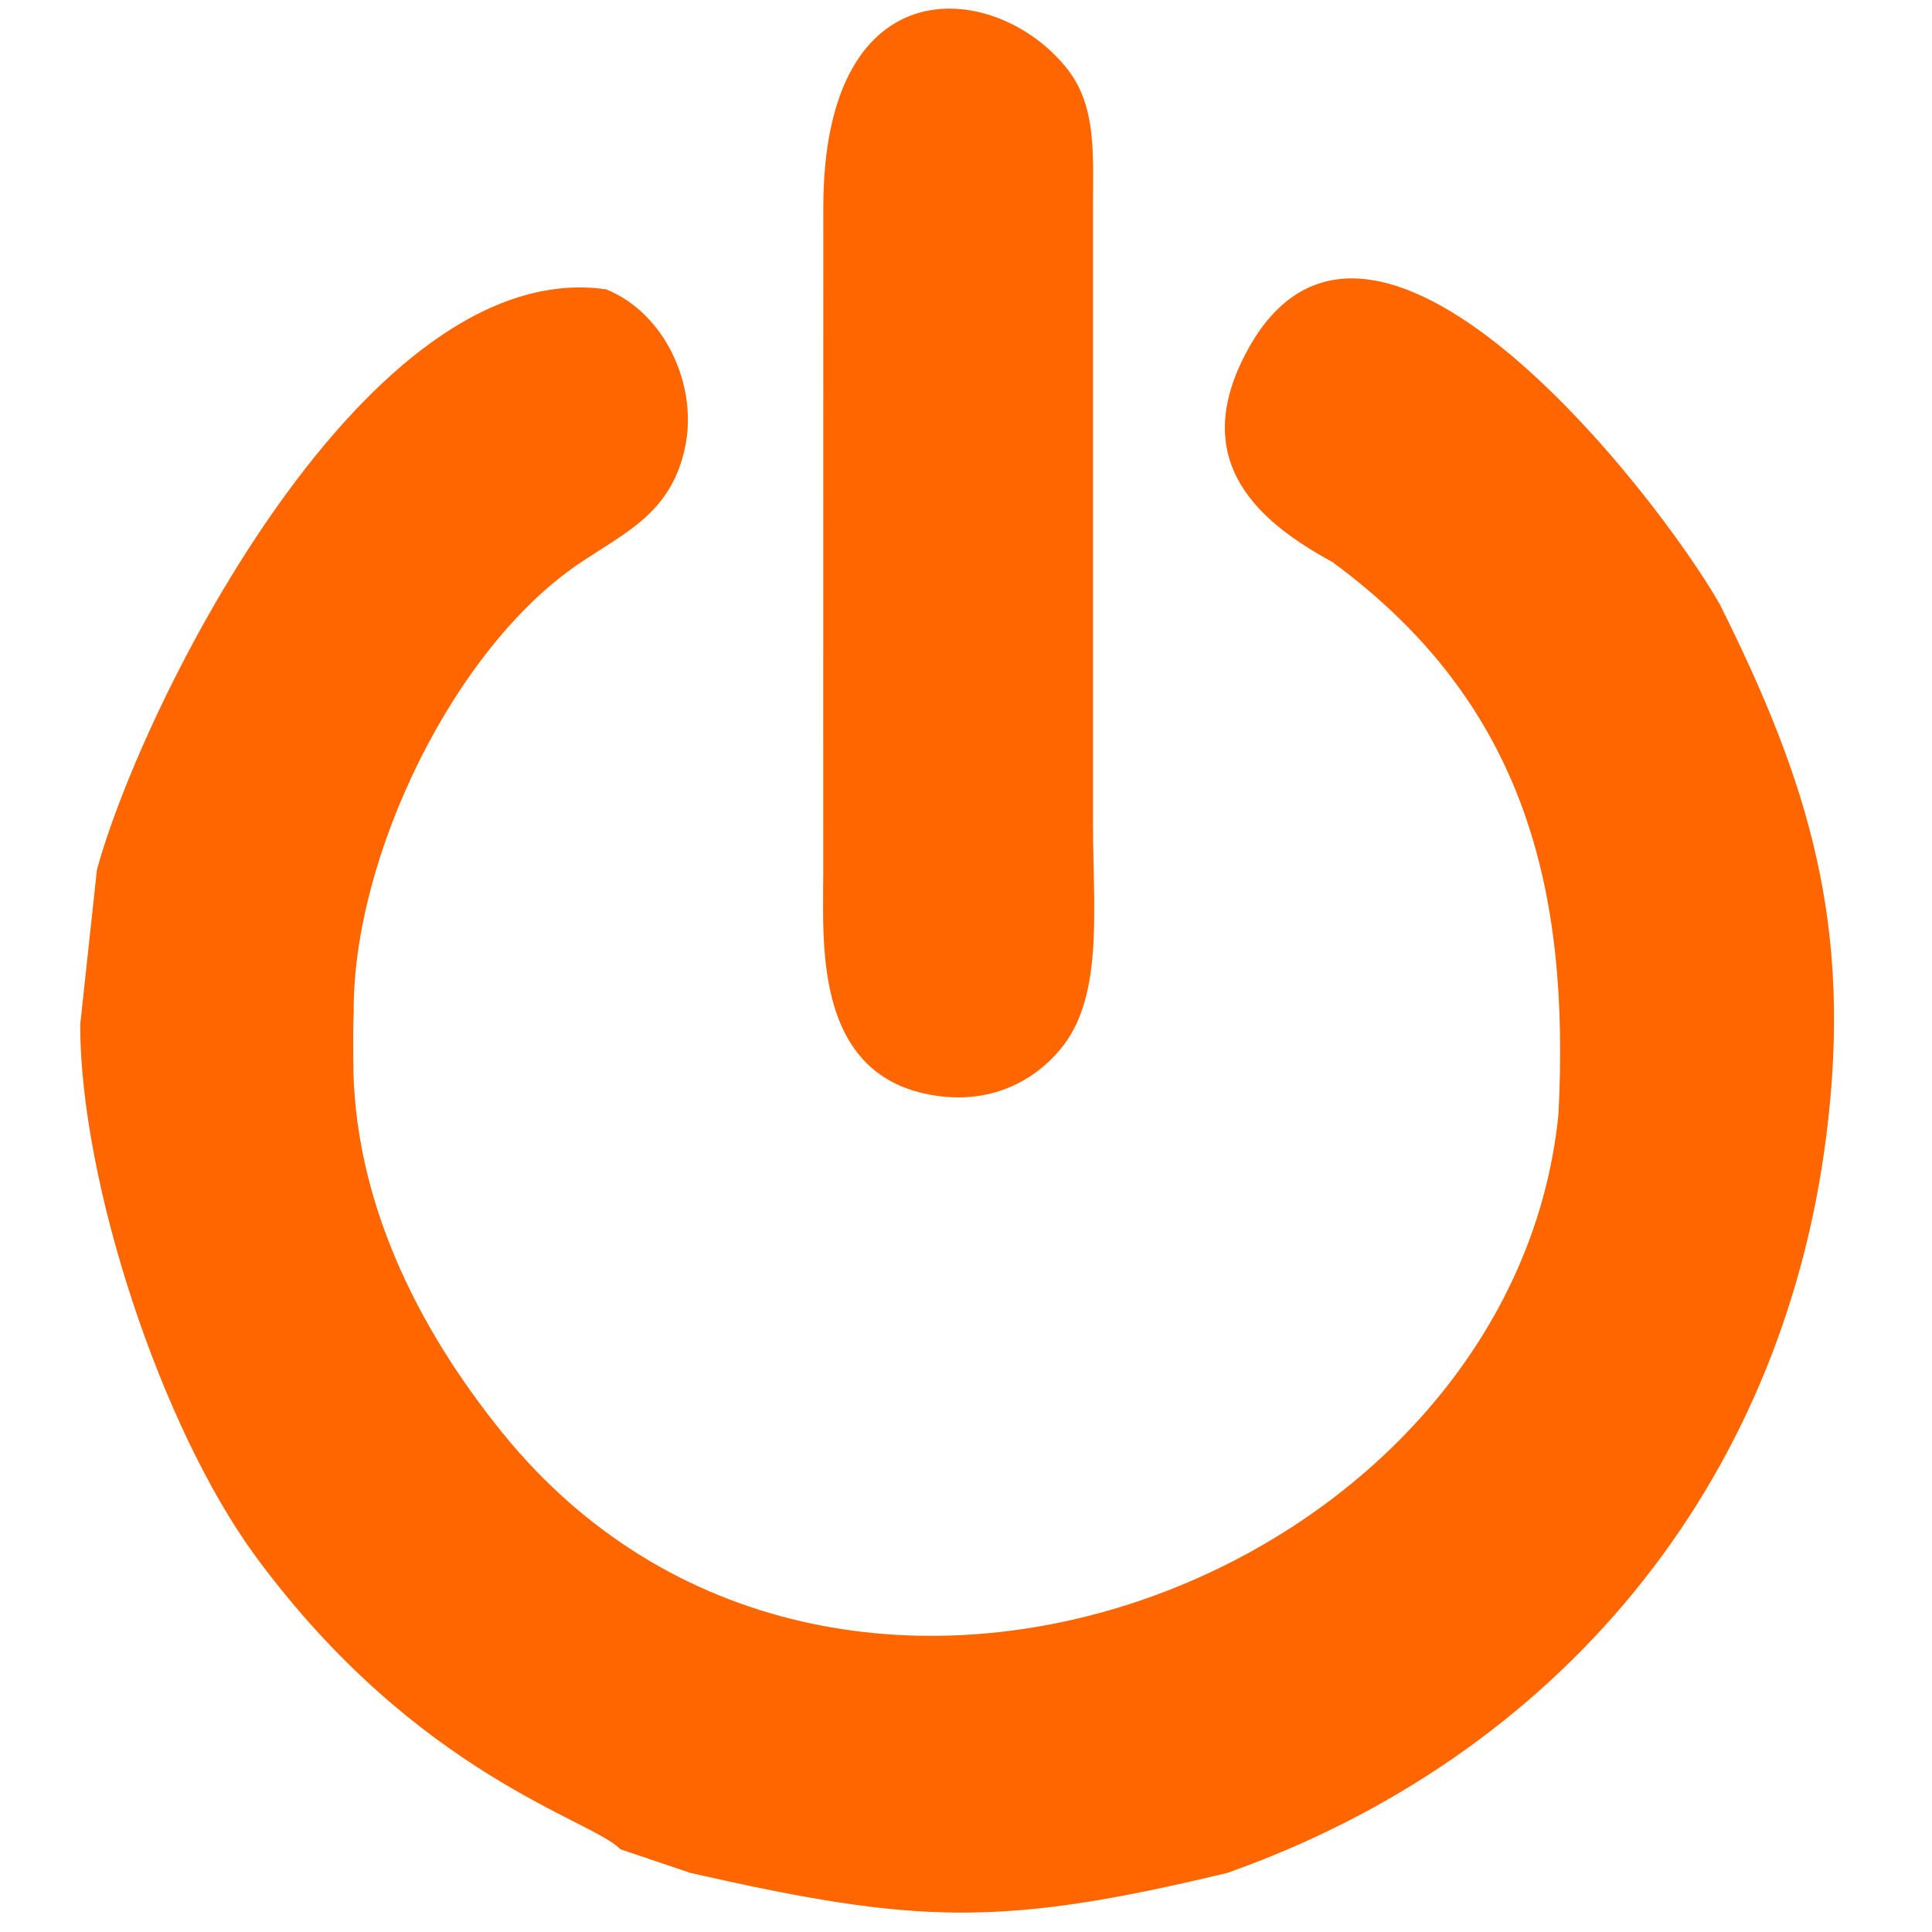 <?xml version="1.0" encoding="UTF-8"?>
<!DOCTYPE svg PUBLIC "-//W3C//DTD SVG 1.1//EN" "http://www.w3.org/Graphics/SVG/1.1/DTD/svg11.dtd">
<!-- Creator: CorelDRAW 2020 (64 Bit) -->
<svg xmlns="http://www.w3.org/2000/svg" xml:space="preserve" width="210mm" height="210mm" version="1.1" style="shape-rendering:geometricPrecision; text-rendering:geometricPrecision; image-rendering:optimizeQuality; fill-rule:evenodd; clip-rule:evenodd"
viewBox="0 0 21000 21000"
 xmlns:xlink="http://www.w3.org/1999/xlink"
 xmlns:xodm="http://www.corel.com/coreldraw/odm/2003">
 <defs>
  <style type="text/css">
   <![CDATA[
    .fil0 {fill:#FF6600}
   ]]>
  </style>
 </defs>
 <g id="Camada_x0020_1">
  <path class="fil0" d="M1053.85 9452.06l-182.12 1685.12c0,1716.62 883.21,4388.77 1907.82,5781.43 1760.05,2392.31 3669.3,2862.26 3962.3,3181.9l763.02 257.46c2450.17,556.25 3366.35,593.53 5835.69,-0.27 3597.29,-1273.87 6024.53,-4207.81 6508.25,-7994.28 293.78,-2299.7 -180.27,-3841.84 -1154.24,-5793.02 -666.27,-1173.08 -3818.77,-5266.54 -5153.2,-2729.94 -627.54,1192.74 160.92,1842.71 940.45,2268.11 2113.36,1551.27 2581.97,3589.07 2457.88,6003.44 -505.65,5055.95 -7874.37,7912.75 -11478.33,3462.41 -931.19,-1149.94 -1623.12,-2543.37 -1621.73,-4062.82 0.14,-174.92 -3.16,-320.55 4.75,-501.99 -14.89,-1686.52 1089.7,-3978.5 2471.72,-4898.37 506.17,-336.89 985.41,-549.93 1131.56,-1255.76 138.38,-668.23 -219.54,-1451.02 -858.1,-1710.23 -2595.56,-377.18 -5030.64,4472.15 -5535.72,6306.81zm7895.29 -7196.47l-0.96 7270.28c0.75,746.63 -108.45,2242.17 1299.9,2392.99 623.54,66.77 1070.26,-238.45 1314.46,-560.2 437.78,-576.81 315.35,-1533.67 317.89,-2426.28l0 -6676.79c0,-573.56 41.1,-1096.28 -277.81,-1503.87 -748.58,-956.75 -2652.34,-1182.58 -2653.48,1503.87z"/>
 </g>
</svg>
